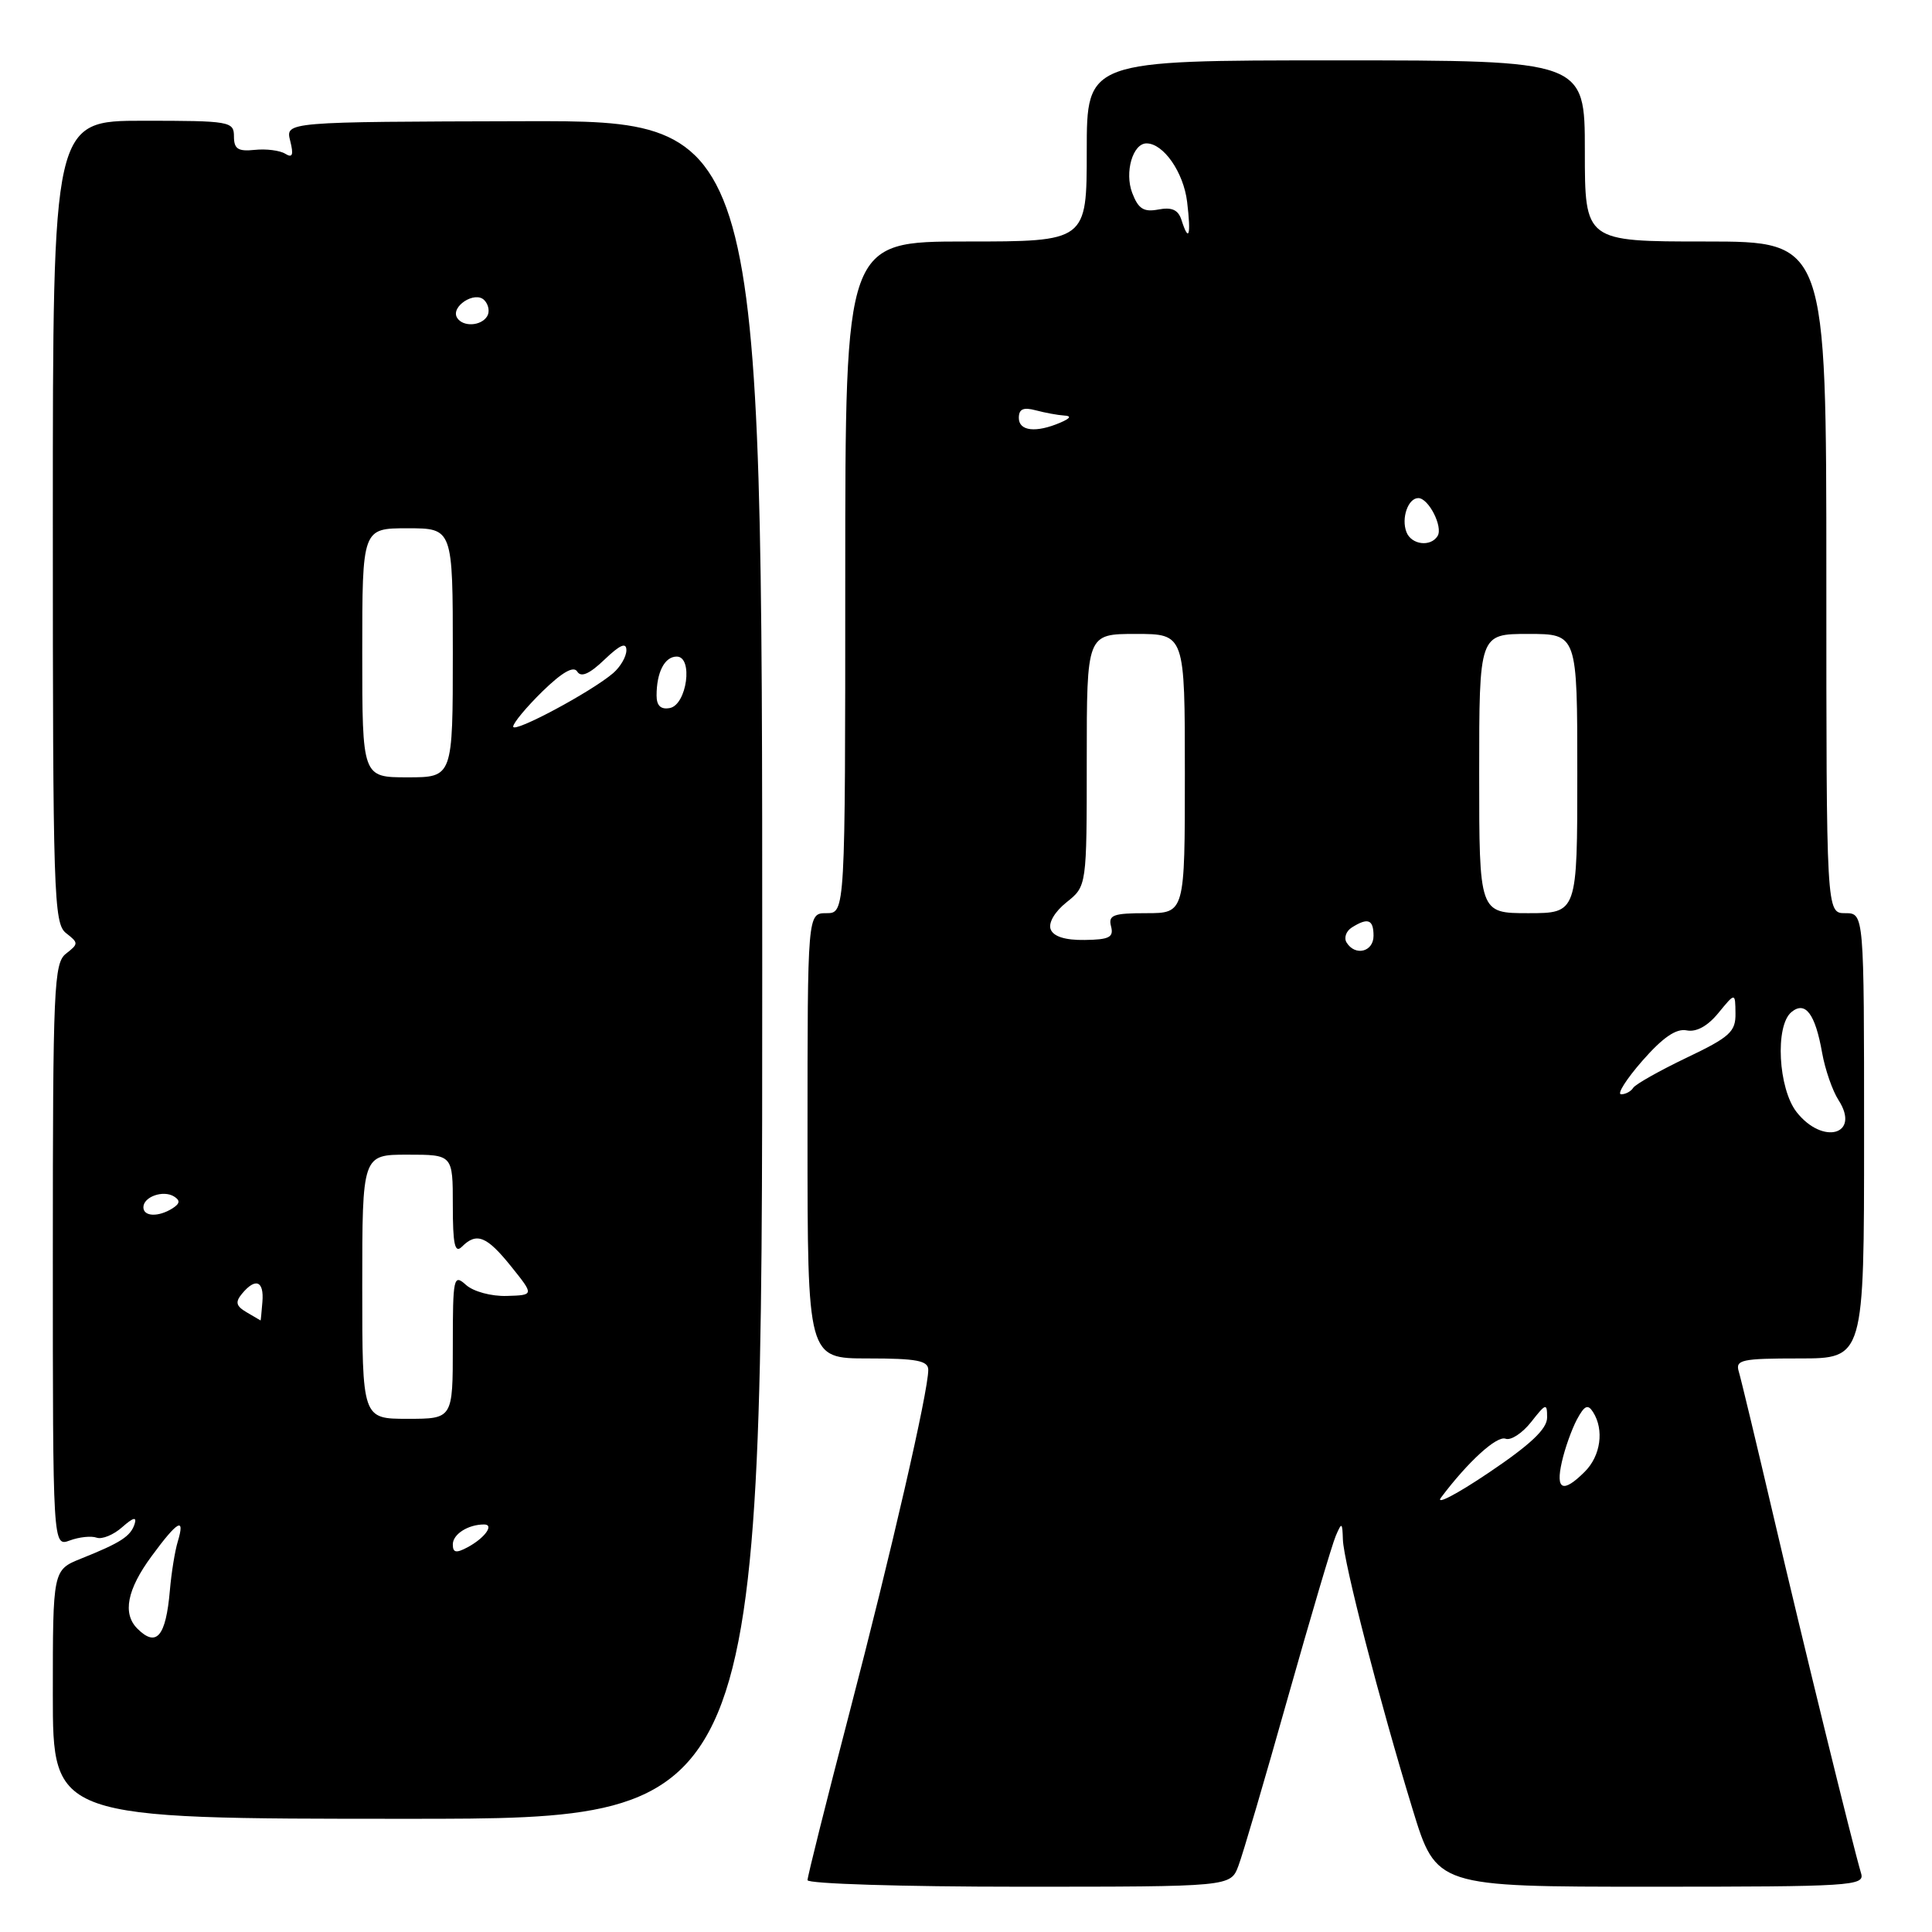 <?xml version="1.0" encoding="UTF-8" standalone="no"?>
<!DOCTYPE svg PUBLIC "-//W3C//DTD SVG 1.1//EN" "http://www.w3.org/Graphics/SVG/1.1/DTD/svg11.dtd" >
<svg xmlns="http://www.w3.org/2000/svg" xmlns:xlink="http://www.w3.org/1999/xlink" version="1.1" viewBox="0 0 256 256">
 <g >
 <path fill="currentColor"
d=" M 164.09 247.25 C 164.67 245.74 167.61 235.73 170.63 225.00 C 173.66 214.28 176.52 204.60 177.00 203.50 C 177.79 201.66 177.87 201.70 177.94 204.00 C 178.03 206.98 182.80 225.44 187.18 239.75 C 190.32 250.00 190.32 250.00 218.73 250.00 C 245.31 250.00 247.10 249.89 246.61 248.25 C 245.50 244.53 238.92 217.70 235.02 201.00 C 232.77 191.38 230.69 182.71 230.40 181.75 C 229.92 180.18 230.74 180.00 238.43 180.00 C 247.00 180.00 247.00 180.00 247.00 150.50 C 247.00 121.00 247.00 121.00 244.50 121.00 C 242.00 121.00 242.00 121.00 242.00 76.50 C 242.00 32.00 242.00 32.00 226.00 32.00 C 210.00 32.00 210.00 32.00 210.00 20.00 C 210.00 8.00 210.00 8.00 177.00 8.00 C 144.00 8.00 144.00 8.00 144.00 20.00 C 144.00 32.00 144.00 32.00 128.00 32.00 C 112.00 32.00 112.00 32.00 112.00 76.50 C 112.00 121.00 112.00 121.00 109.50 121.00 C 107.00 121.00 107.00 121.00 107.00 150.50 C 107.00 180.00 107.00 180.00 115.00 180.00 C 121.48 180.00 123.00 180.29 123.00 181.52 C 123.00 184.38 118.08 205.78 112.54 227.01 C 109.49 238.70 107.00 248.66 107.00 249.13 C 107.00 249.61 119.61 250.00 135.02 250.00 C 163.05 250.00 163.05 250.00 164.09 247.25 Z  M 101.00 128.49 C 101.00 15.98 101.00 15.98 69.41 16.06 C 37.82 16.14 37.82 16.14 38.45 18.65 C 38.93 20.55 38.76 20.97 37.79 20.37 C 37.08 19.93 35.26 19.70 33.75 19.86 C 31.54 20.09 31.00 19.74 31.00 18.08 C 31.00 16.09 30.48 16.00 19.00 16.00 C 7.00 16.00 7.00 16.00 7.00 69.14 C 7.00 118.56 7.12 122.37 8.75 123.64 C 10.42 124.94 10.42 125.06 8.75 126.36 C 7.14 127.61 7.00 130.74 7.00 166.34 C 7.00 204.95 7.00 204.95 9.25 204.12 C 10.49 203.66 12.09 203.49 12.81 203.75 C 13.53 204.00 15.06 203.37 16.20 202.35 C 17.65 201.07 18.15 200.94 17.84 201.93 C 17.31 203.57 16.00 204.42 10.75 206.52 C 7.00 208.03 7.00 208.03 7.00 224.51 C 7.00 241.00 7.00 241.00 54.00 241.00 C 101.00 241.00 101.00 241.00 101.00 128.49 Z  M 190.95 198.43 C 194.49 193.71 198.34 190.19 199.50 190.64 C 200.19 190.90 201.71 189.91 202.88 188.43 C 204.85 185.92 205.00 185.88 205.00 187.83 C 205.00 189.34 202.81 191.41 197.25 195.15 C 192.99 198.02 190.15 199.49 190.95 198.43 Z  M 206.95 193.73 C 207.35 191.93 208.26 189.39 208.95 188.09 C 209.95 186.23 210.40 186.02 211.09 187.11 C 212.58 189.46 212.10 192.90 210.00 195.00 C 207.11 197.89 206.10 197.47 206.95 193.73 Z  M 238.07 147.37 C 235.62 144.25 235.18 135.92 237.37 134.11 C 239.21 132.58 240.53 134.33 241.44 139.50 C 241.83 141.70 242.81 144.53 243.62 145.78 C 246.56 150.35 241.55 151.78 238.07 147.37 Z  M 217.62 140.56 C 220.33 137.47 222.10 136.25 223.49 136.53 C 224.77 136.79 226.27 135.97 227.70 134.22 C 229.93 131.50 229.93 131.50 229.96 134.27 C 230.00 136.71 229.22 137.42 223.47 140.16 C 219.88 141.88 216.71 143.67 216.41 144.14 C 216.12 144.61 215.40 145.00 214.81 145.00 C 214.22 145.00 215.49 143.00 217.62 140.56 Z  M 178.43 124.89 C 178.05 124.28 178.36 123.38 179.12 122.90 C 181.26 121.55 182.00 121.83 182.00 124.00 C 182.00 126.13 179.57 126.74 178.43 124.89 Z  M 139.22 123.14 C 138.89 122.28 139.76 120.80 141.33 119.55 C 144.00 117.42 144.00 117.42 144.00 100.71 C 144.00 84.00 144.00 84.00 150.50 84.00 C 157.00 84.00 157.00 84.00 157.00 102.50 C 157.00 121.00 157.00 121.00 151.88 121.00 C 147.50 121.00 146.83 121.25 147.22 122.75 C 147.60 124.19 146.98 124.51 143.73 124.55 C 141.15 124.59 139.59 124.10 139.22 123.14 Z  M 196.00 102.50 C 196.00 84.00 196.00 84.00 202.50 84.00 C 209.00 84.00 209.00 84.00 209.00 102.50 C 209.00 121.00 209.00 121.00 202.50 121.00 C 196.00 121.00 196.00 121.00 196.00 102.50 Z  M 186.36 70.50 C 185.65 68.66 186.58 66.00 187.93 66.00 C 189.30 66.00 191.23 69.81 190.49 71.02 C 189.57 72.51 187.01 72.19 186.36 70.50 Z  M 135.00 55.38 C 135.00 54.19 135.60 53.93 137.25 54.37 C 138.49 54.70 140.18 55.01 141.00 55.06 C 142.01 55.11 141.85 55.42 140.50 56.00 C 137.28 57.38 135.00 57.13 135.00 55.38 Z  M 156.55 29.14 C 156.12 27.80 155.27 27.42 153.50 27.76 C 151.54 28.13 150.83 27.68 150.02 25.55 C 148.99 22.83 150.10 19.00 151.92 19.00 C 154.17 19.00 156.83 22.84 157.30 26.75 C 157.84 31.24 157.53 32.23 156.55 29.14 Z  M 18.20 215.80 C 16.21 213.81 16.83 210.62 20.09 206.20 C 23.55 201.49 24.56 200.93 23.56 204.25 C 23.18 205.49 22.71 208.40 22.51 210.73 C 21.98 216.86 20.73 218.33 18.20 215.80 Z  M 60.00 204.64 C 60.00 203.29 62.02 202.00 64.14 202.00 C 65.54 202.00 64.23 203.81 61.94 205.03 C 60.44 205.83 60.00 205.75 60.00 204.64 Z  M 48.00 170.50 C 48.00 153.00 48.00 153.00 54.00 153.00 C 60.00 153.00 60.00 153.00 60.00 159.70 C 60.00 164.91 60.27 166.13 61.20 165.20 C 63.15 163.25 64.49 163.78 67.72 167.80 C 70.78 171.61 70.78 171.61 67.14 171.72 C 65.10 171.78 62.73 171.14 61.75 170.26 C 60.10 168.78 60.00 169.22 60.00 178.35 C 60.00 188.00 60.00 188.00 54.00 188.00 C 48.00 188.00 48.00 188.00 48.00 170.50 Z  M 32.69 173.89 C 31.27 173.06 31.14 172.54 32.07 171.42 C 33.86 169.26 35.00 169.72 34.77 172.50 C 34.66 173.88 34.55 174.99 34.53 174.97 C 34.51 174.95 33.69 174.47 32.69 173.89 Z  M 19.00 159.97 C 19.00 158.58 21.63 157.65 23.06 158.54 C 23.90 159.06 23.85 159.48 22.86 160.11 C 21.00 161.29 19.00 161.22 19.00 159.97 Z  M 48.00 86.50 C 48.00 70.00 48.00 70.00 54.00 70.00 C 60.00 70.00 60.00 70.00 60.00 86.50 C 60.00 103.00 60.00 103.00 54.00 103.00 C 48.00 103.00 48.00 103.00 48.00 86.50 Z  M 68.00 96.28 C 68.00 95.80 69.75 93.70 71.88 91.61 C 74.50 89.06 76.01 88.20 76.49 88.99 C 76.99 89.80 78.12 89.30 80.11 87.39 C 82.17 85.42 83.00 85.07 83.00 86.16 C 83.00 87.00 82.21 88.36 81.25 89.19 C 78.35 91.68 68.00 97.21 68.00 96.28 Z  M 87.00 92.16 C 87.00 89.07 88.07 87.00 89.67 87.00 C 91.88 87.00 91.02 93.39 88.75 93.82 C 87.56 94.04 87.00 93.51 87.00 92.16 Z  M 60.57 42.11 C 59.66 40.64 62.91 38.51 64.16 39.76 C 64.74 40.34 64.92 41.31 64.55 41.91 C 63.74 43.22 61.33 43.34 60.57 42.11 Z "/>
</g>
</svg>